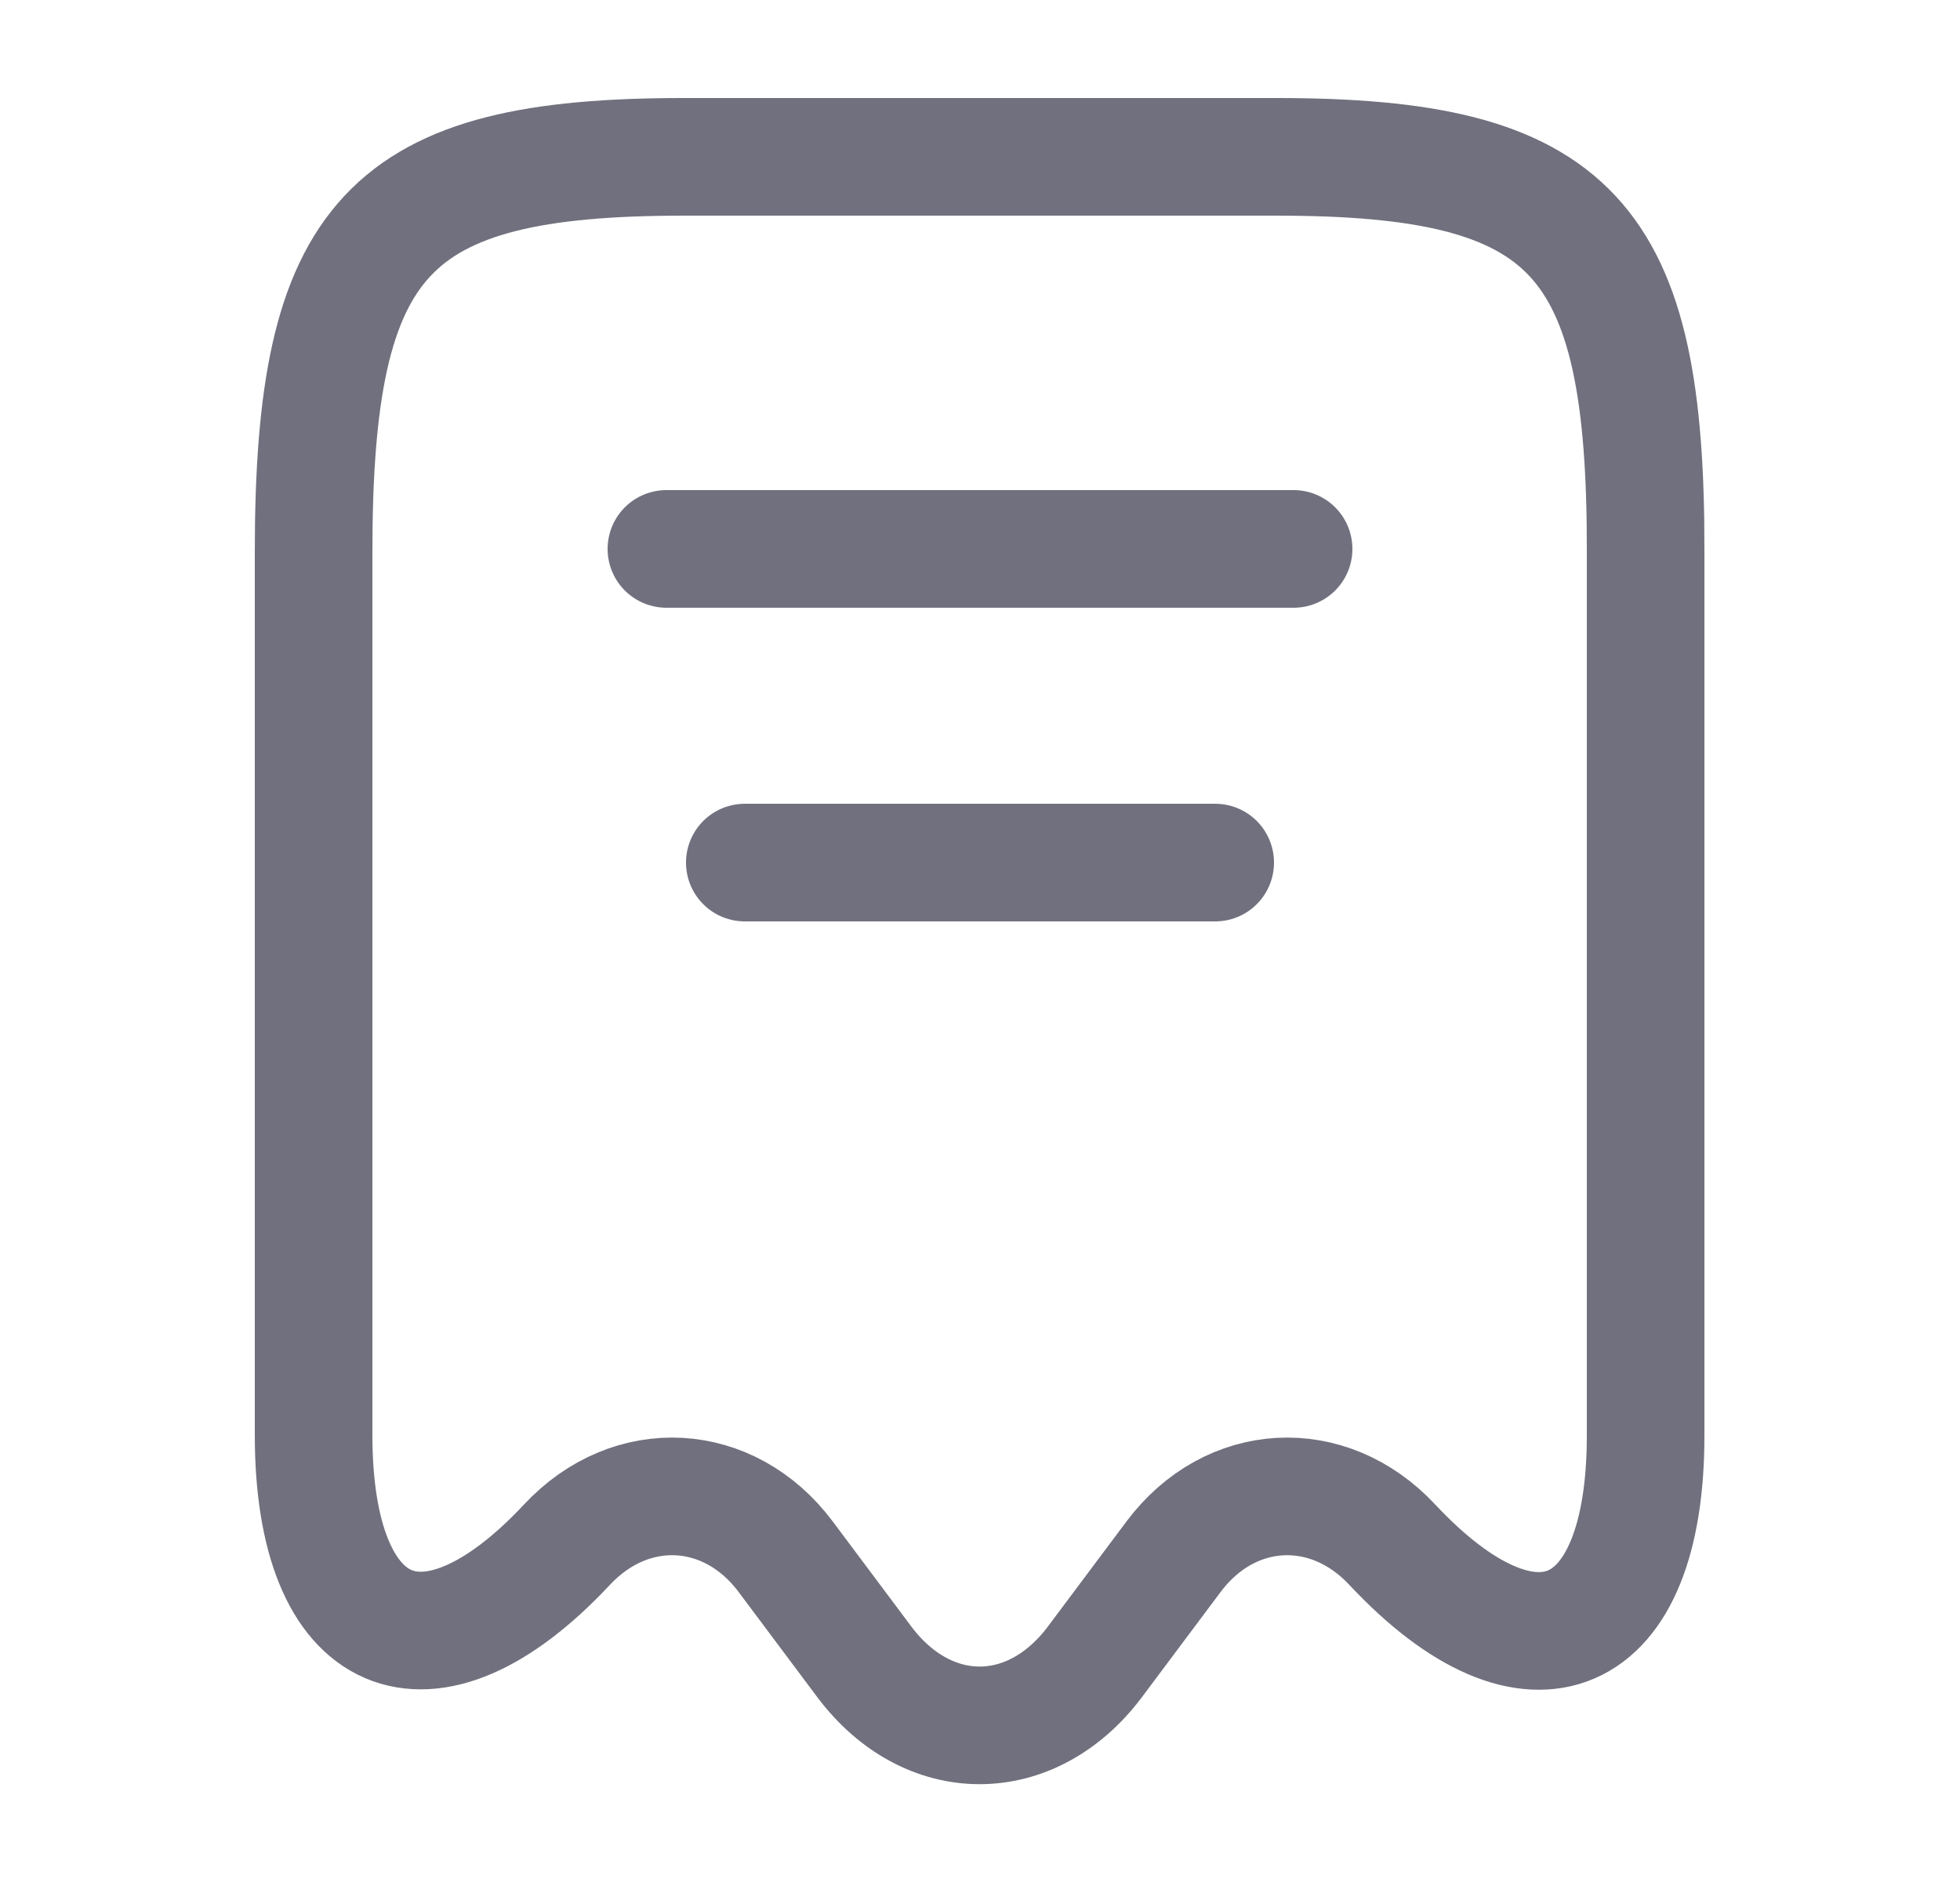 <svg width="25" height="24" viewBox="0 0 25 24" fill="none" xmlns="http://www.w3.org/2000/svg">
<path d="M7.23 19.7C8.05 18.82 9.3 18.89 10.02 19.85L11.03 21.2C11.84 22.27 13.15 22.27 13.96 21.2L14.97 19.85C15.69 18.89 16.94 18.82 17.76 19.7C19.54 21.6 20.99 20.97 20.99 18.31V7.04C21 3.01 20.06 2 16.28 2H8.72C4.94 2 4 3.01 4 7.04V18.3C4 20.97 5.46 21.59 7.23 19.7Z" stroke="#70707E" stroke-width="1.5" stroke-linecap="round" stroke-linejoin="round"/>
<path d="M8.5 7H16.5" stroke="#70707E" stroke-width="1.5" stroke-linecap="round" stroke-linejoin="round"/>
<path d="M9.5 11H15.5" stroke="#70707E" stroke-width="1.5" stroke-linecap="round" stroke-linejoin="round"/>
</svg>
